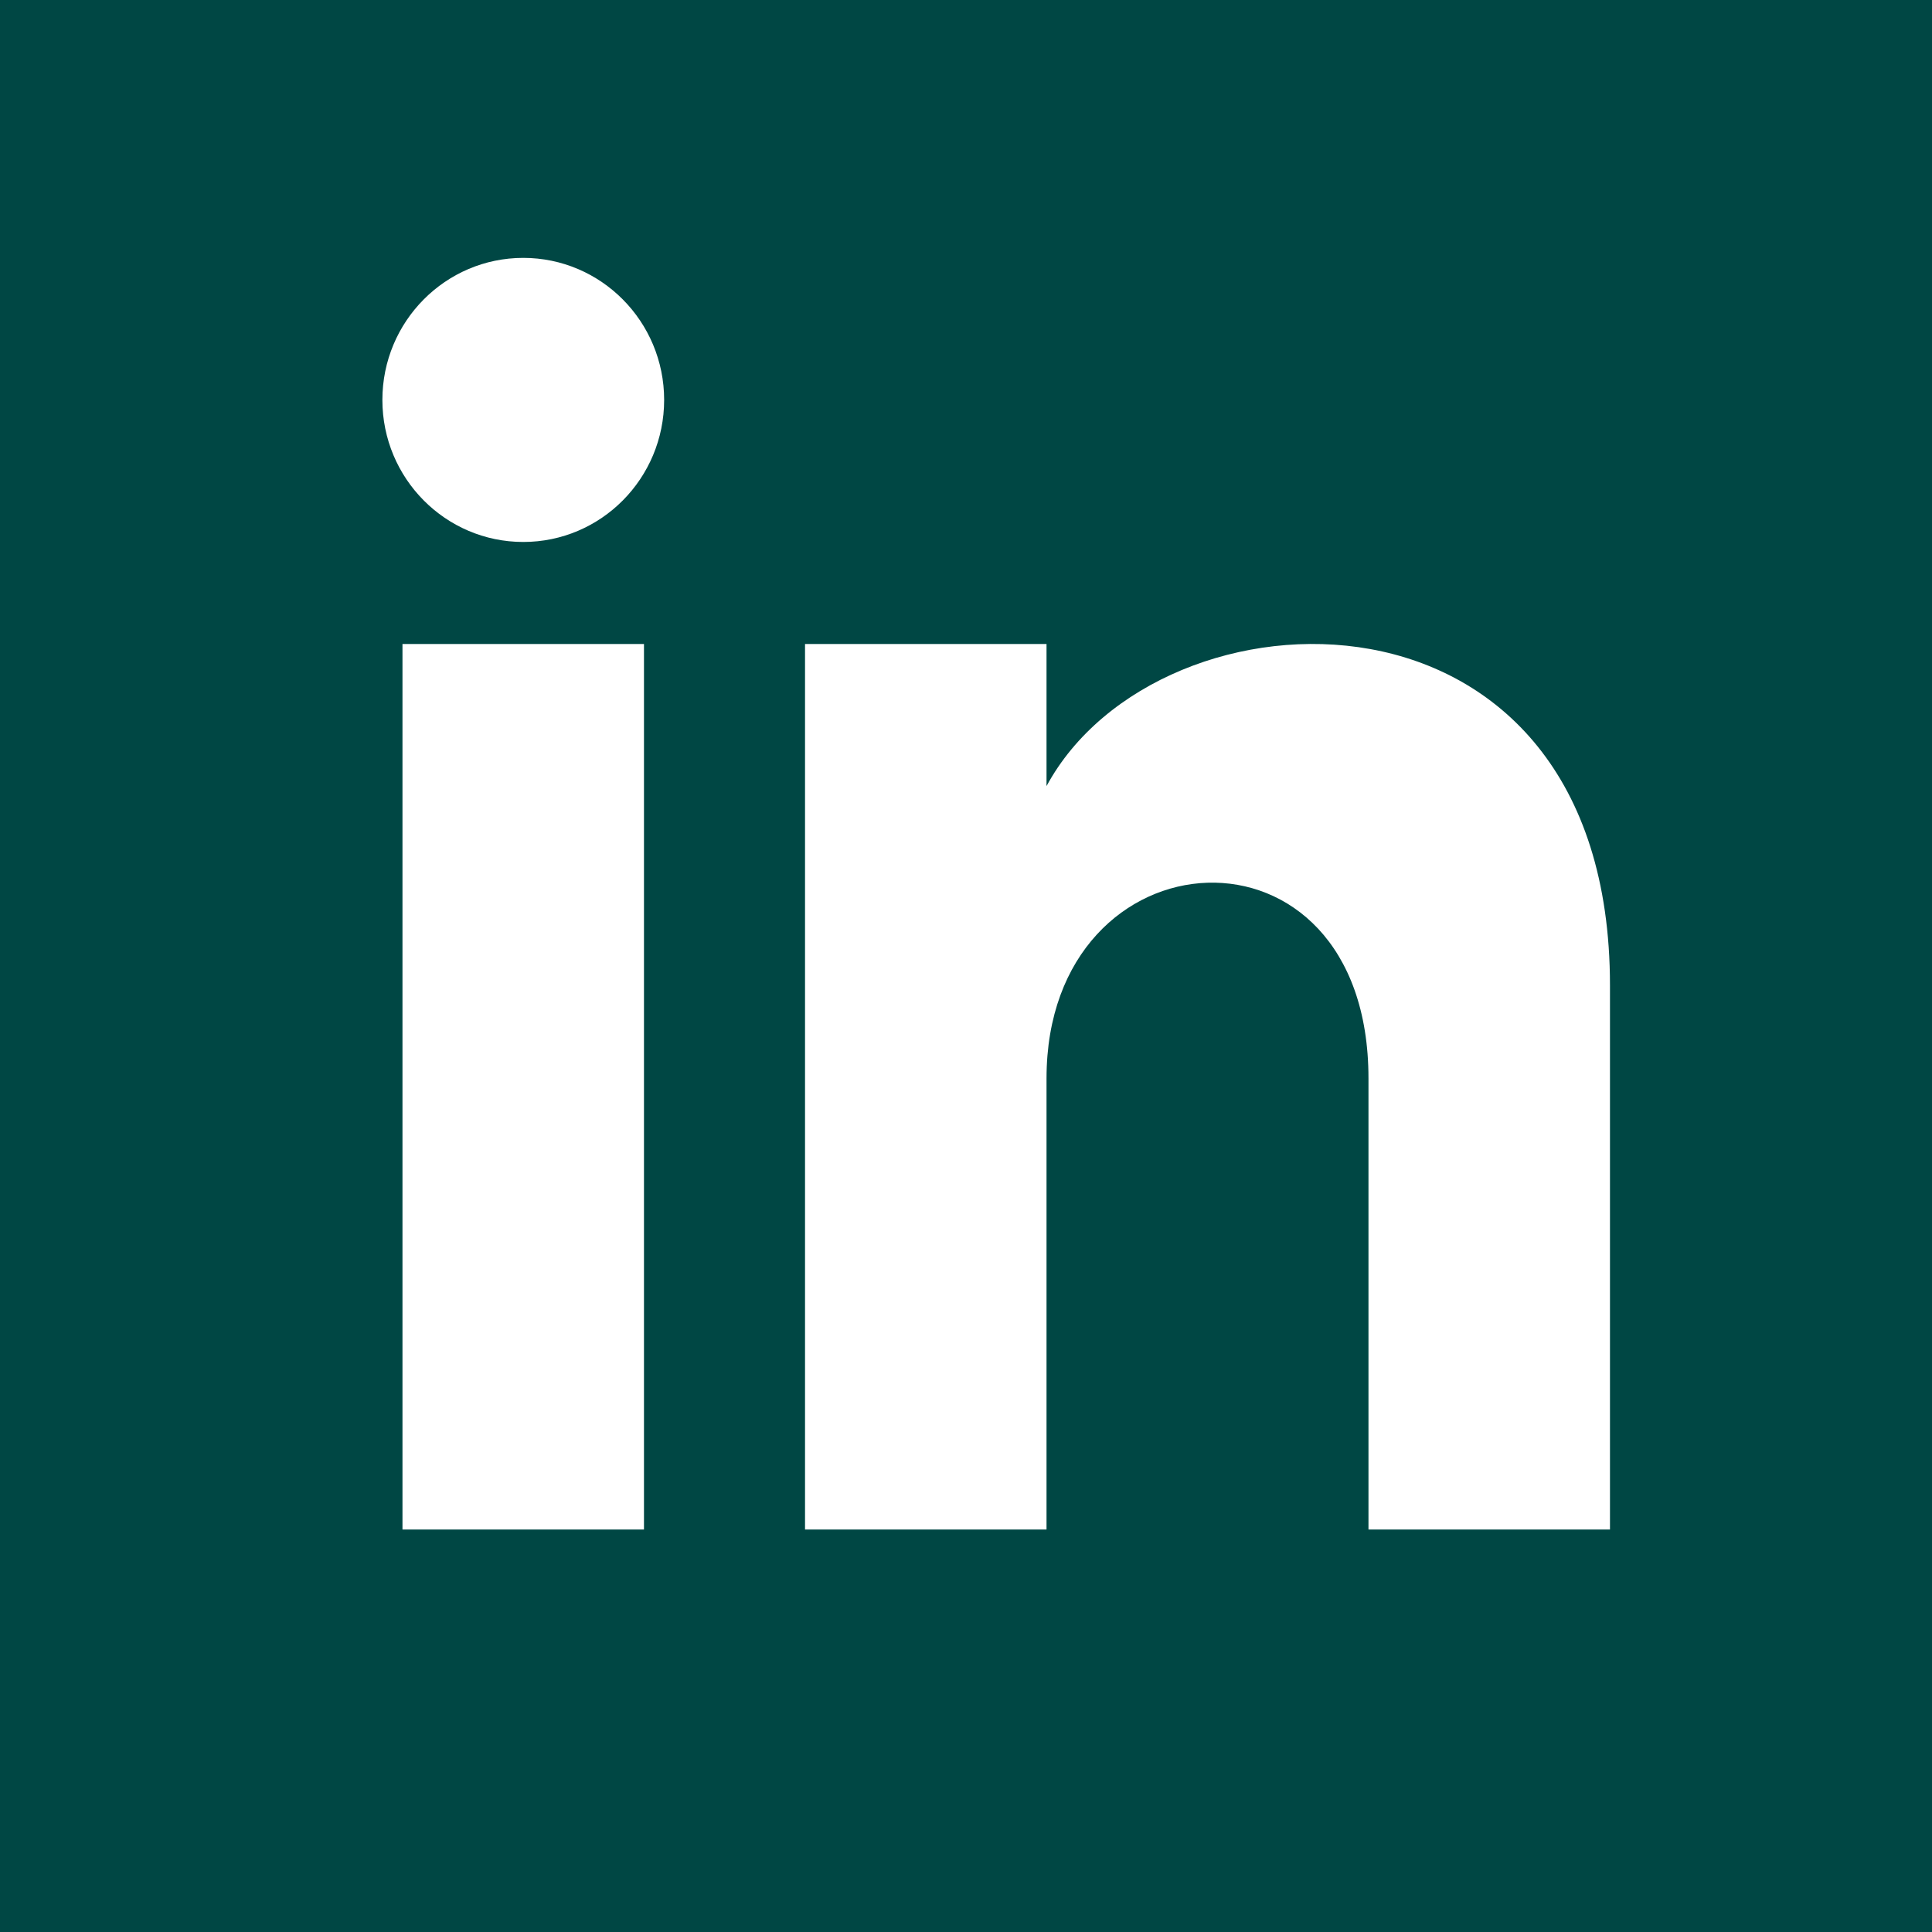 <?xml version="1.0" encoding="UTF-8"?>
<svg width="25px" height="25px" viewBox="0 0 25 25" version="1.1" xmlns="http://www.w3.org/2000/svg" xmlns:xlink="http://www.w3.org/1999/xlink">
    <!-- Generator: Sketch 63.1 (92452) - https://sketch.com -->
    <title>iconmonstr-linkedin-2</title>
    <desc>Created with Sketch.</desc>
    <g id="Page-1" stroke="none" stroke-width="1" fill="none" fill-rule="evenodd">
        <g id="iconmonstr-linkedin-2" fill="#004744" fill-rule="nonzero">
            <path d="M0,0 L0,25 L25,25 L25,0 L0,0 Z M8.333,19.792 L5.208,19.792 L5.208,8.333 L8.333,8.333 L8.333,19.792 Z M6.771,7.013 C5.765,7.013 4.948,6.19 4.948,5.175 C4.948,4.16 5.765,3.337 6.771,3.337 C7.777,3.337 8.594,4.16 8.594,5.175 C8.594,6.19 7.778,7.013 6.771,7.013 Z M20.833,19.792 L17.708,19.792 L17.708,13.954 C17.708,10.446 13.542,10.711 13.542,13.954 L13.542,19.792 L10.417,19.792 L10.417,8.333 L13.542,8.333 L13.542,10.172 C14.997,7.478 20.833,7.279 20.833,12.751 L20.833,19.792 Z" id="Shape"></path>
        </g>
    </g>
</svg>